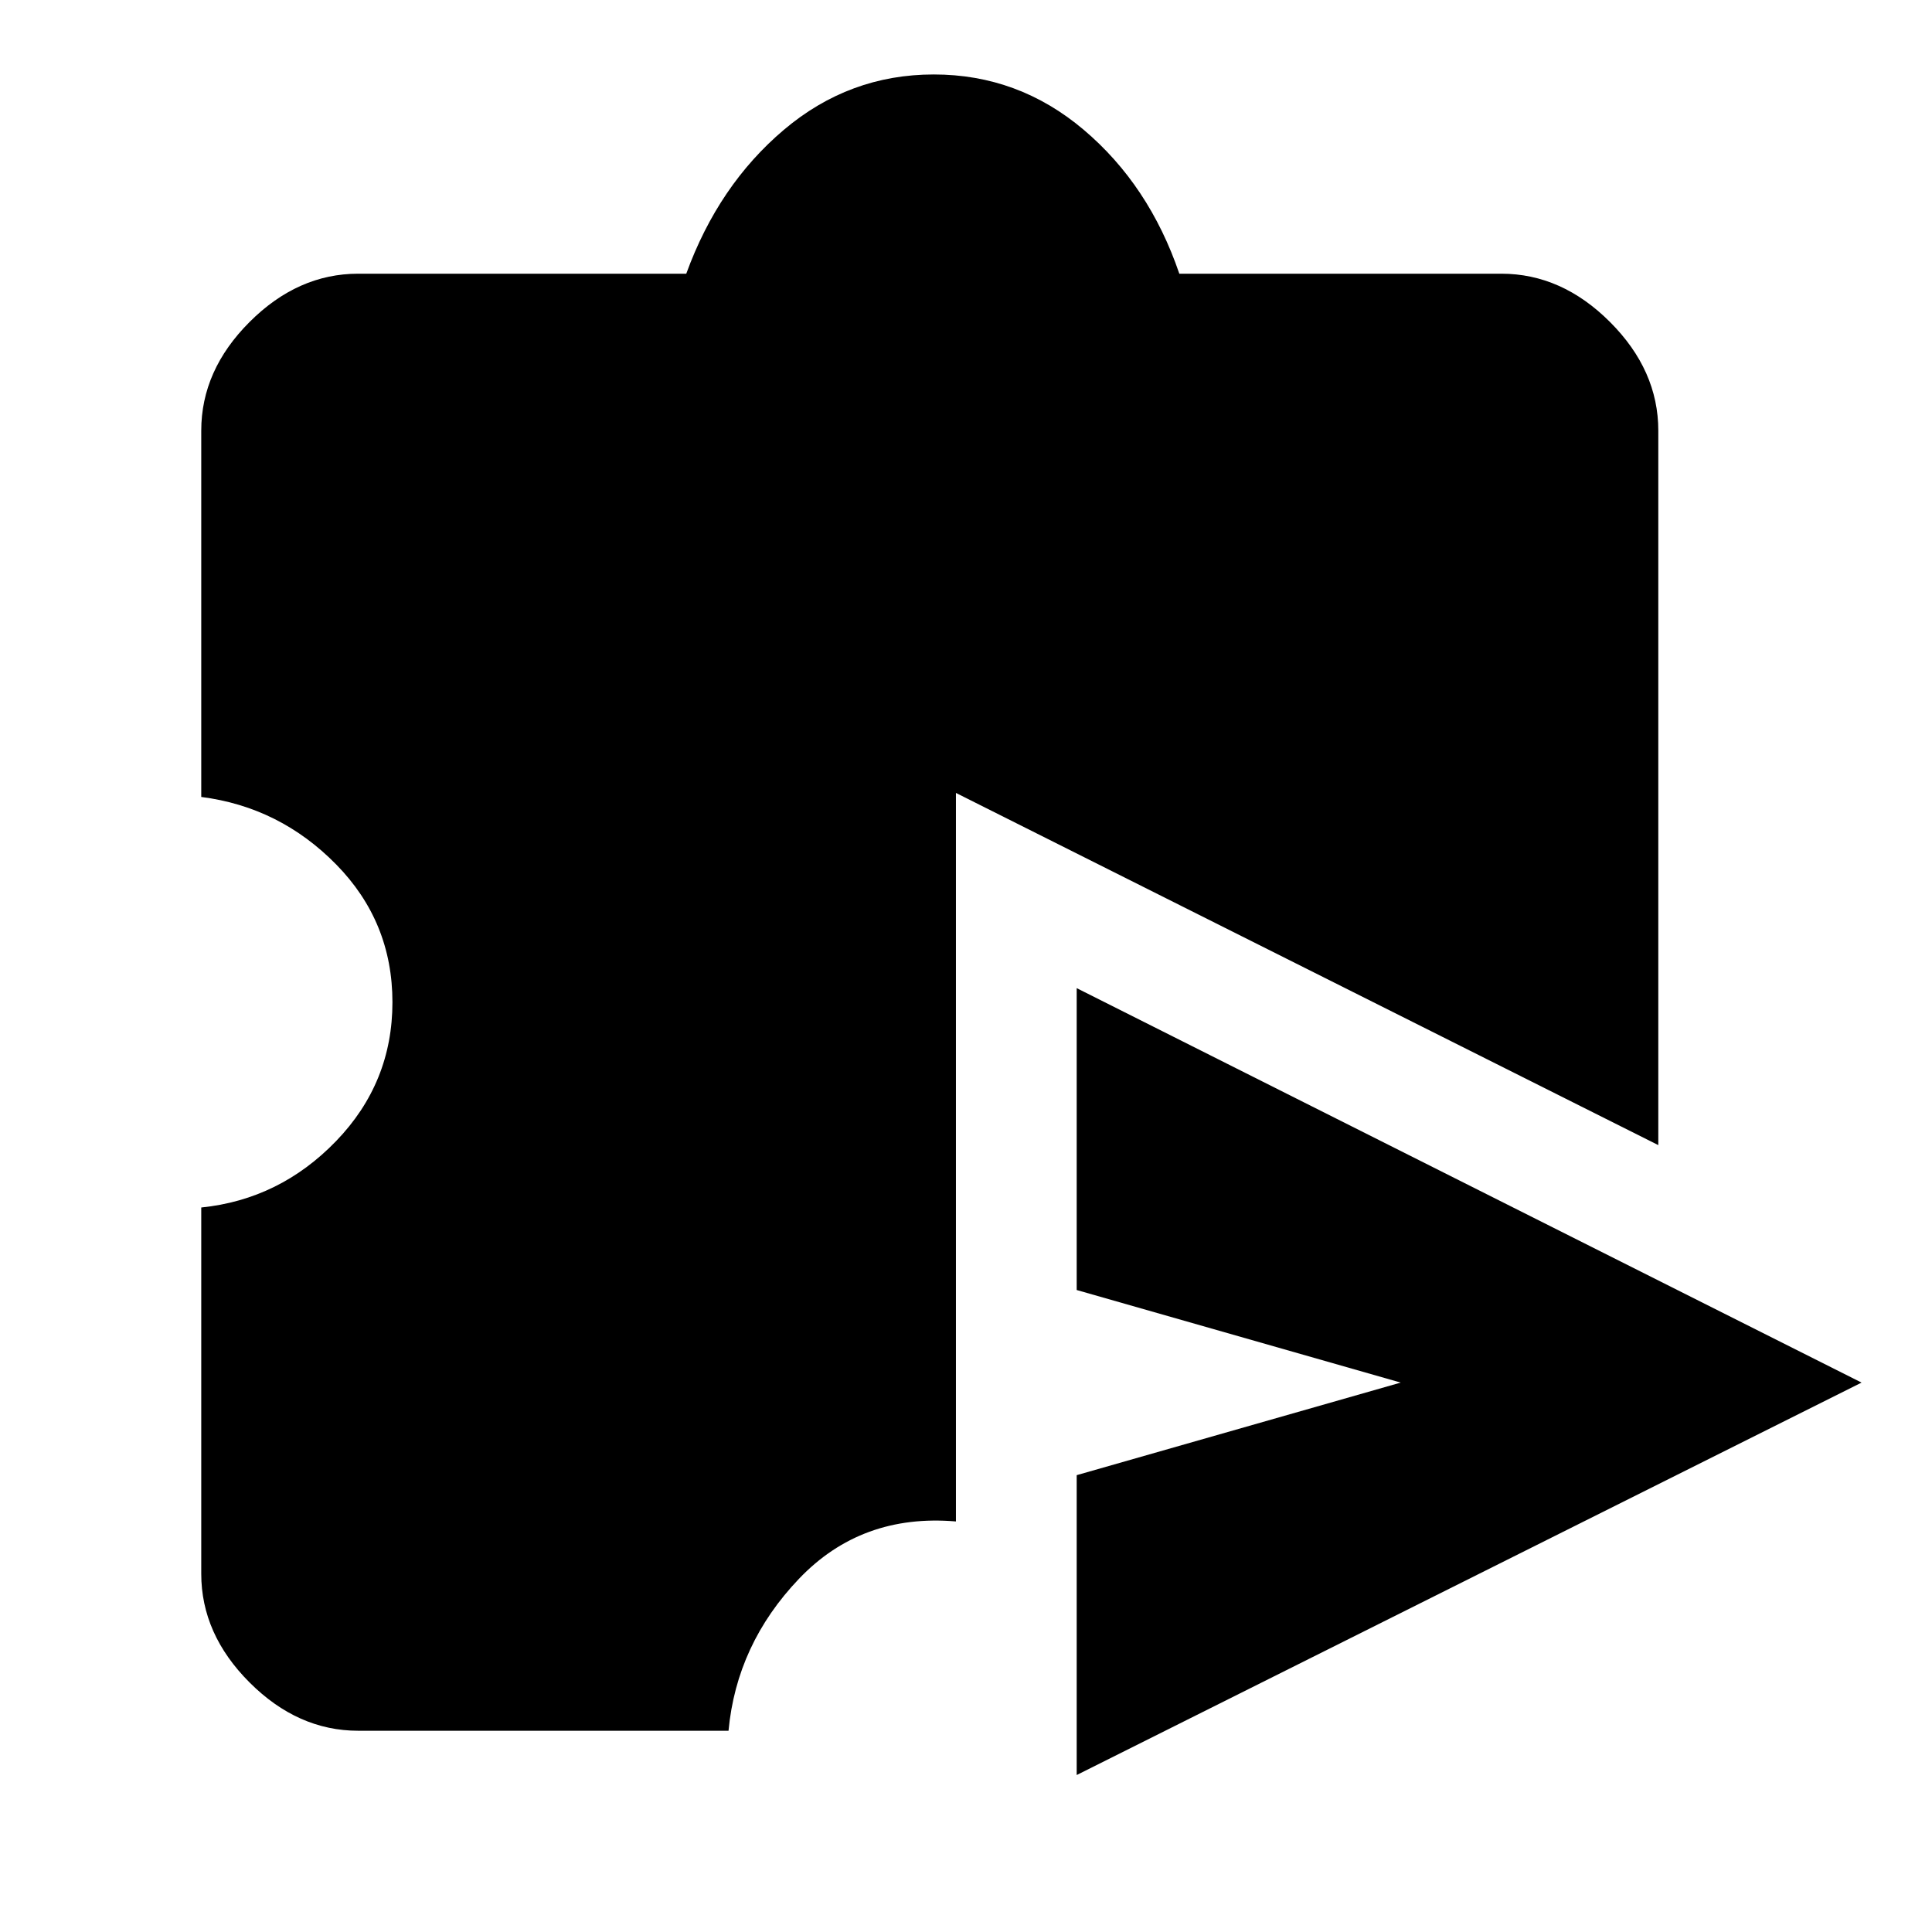 <svg xmlns="http://www.w3.org/2000/svg" height="48" width="48"><path d="M26.75 44.1v-7.45l8.05-2.3-8.05-2.3v-7.5l19.5 9.8ZM8.9 43q-1.5 0-2.7-1.2Q5 40.6 5 39.1V30q1.95-.2 3.35-1.65 1.4-1.45 1.4-3.45t-1.4-3.425Q6.95 20.05 5 19.8v-9.1Q5 9.2 6.2 8q1.2-1.2 2.7-1.2h8.15q.8-2.2 2.425-3.575Q21.1 1.85 23.2 1.85t3.725 1.375Q28.55 4.6 29.3 6.8h8q1.5 0 2.7 1.2 1.2 1.2 1.2 2.7v17.75L23.75 19.7v18.1q-2.35-.2-3.9 1.425Q18.3 40.85 18.1 43Z"/></svg>